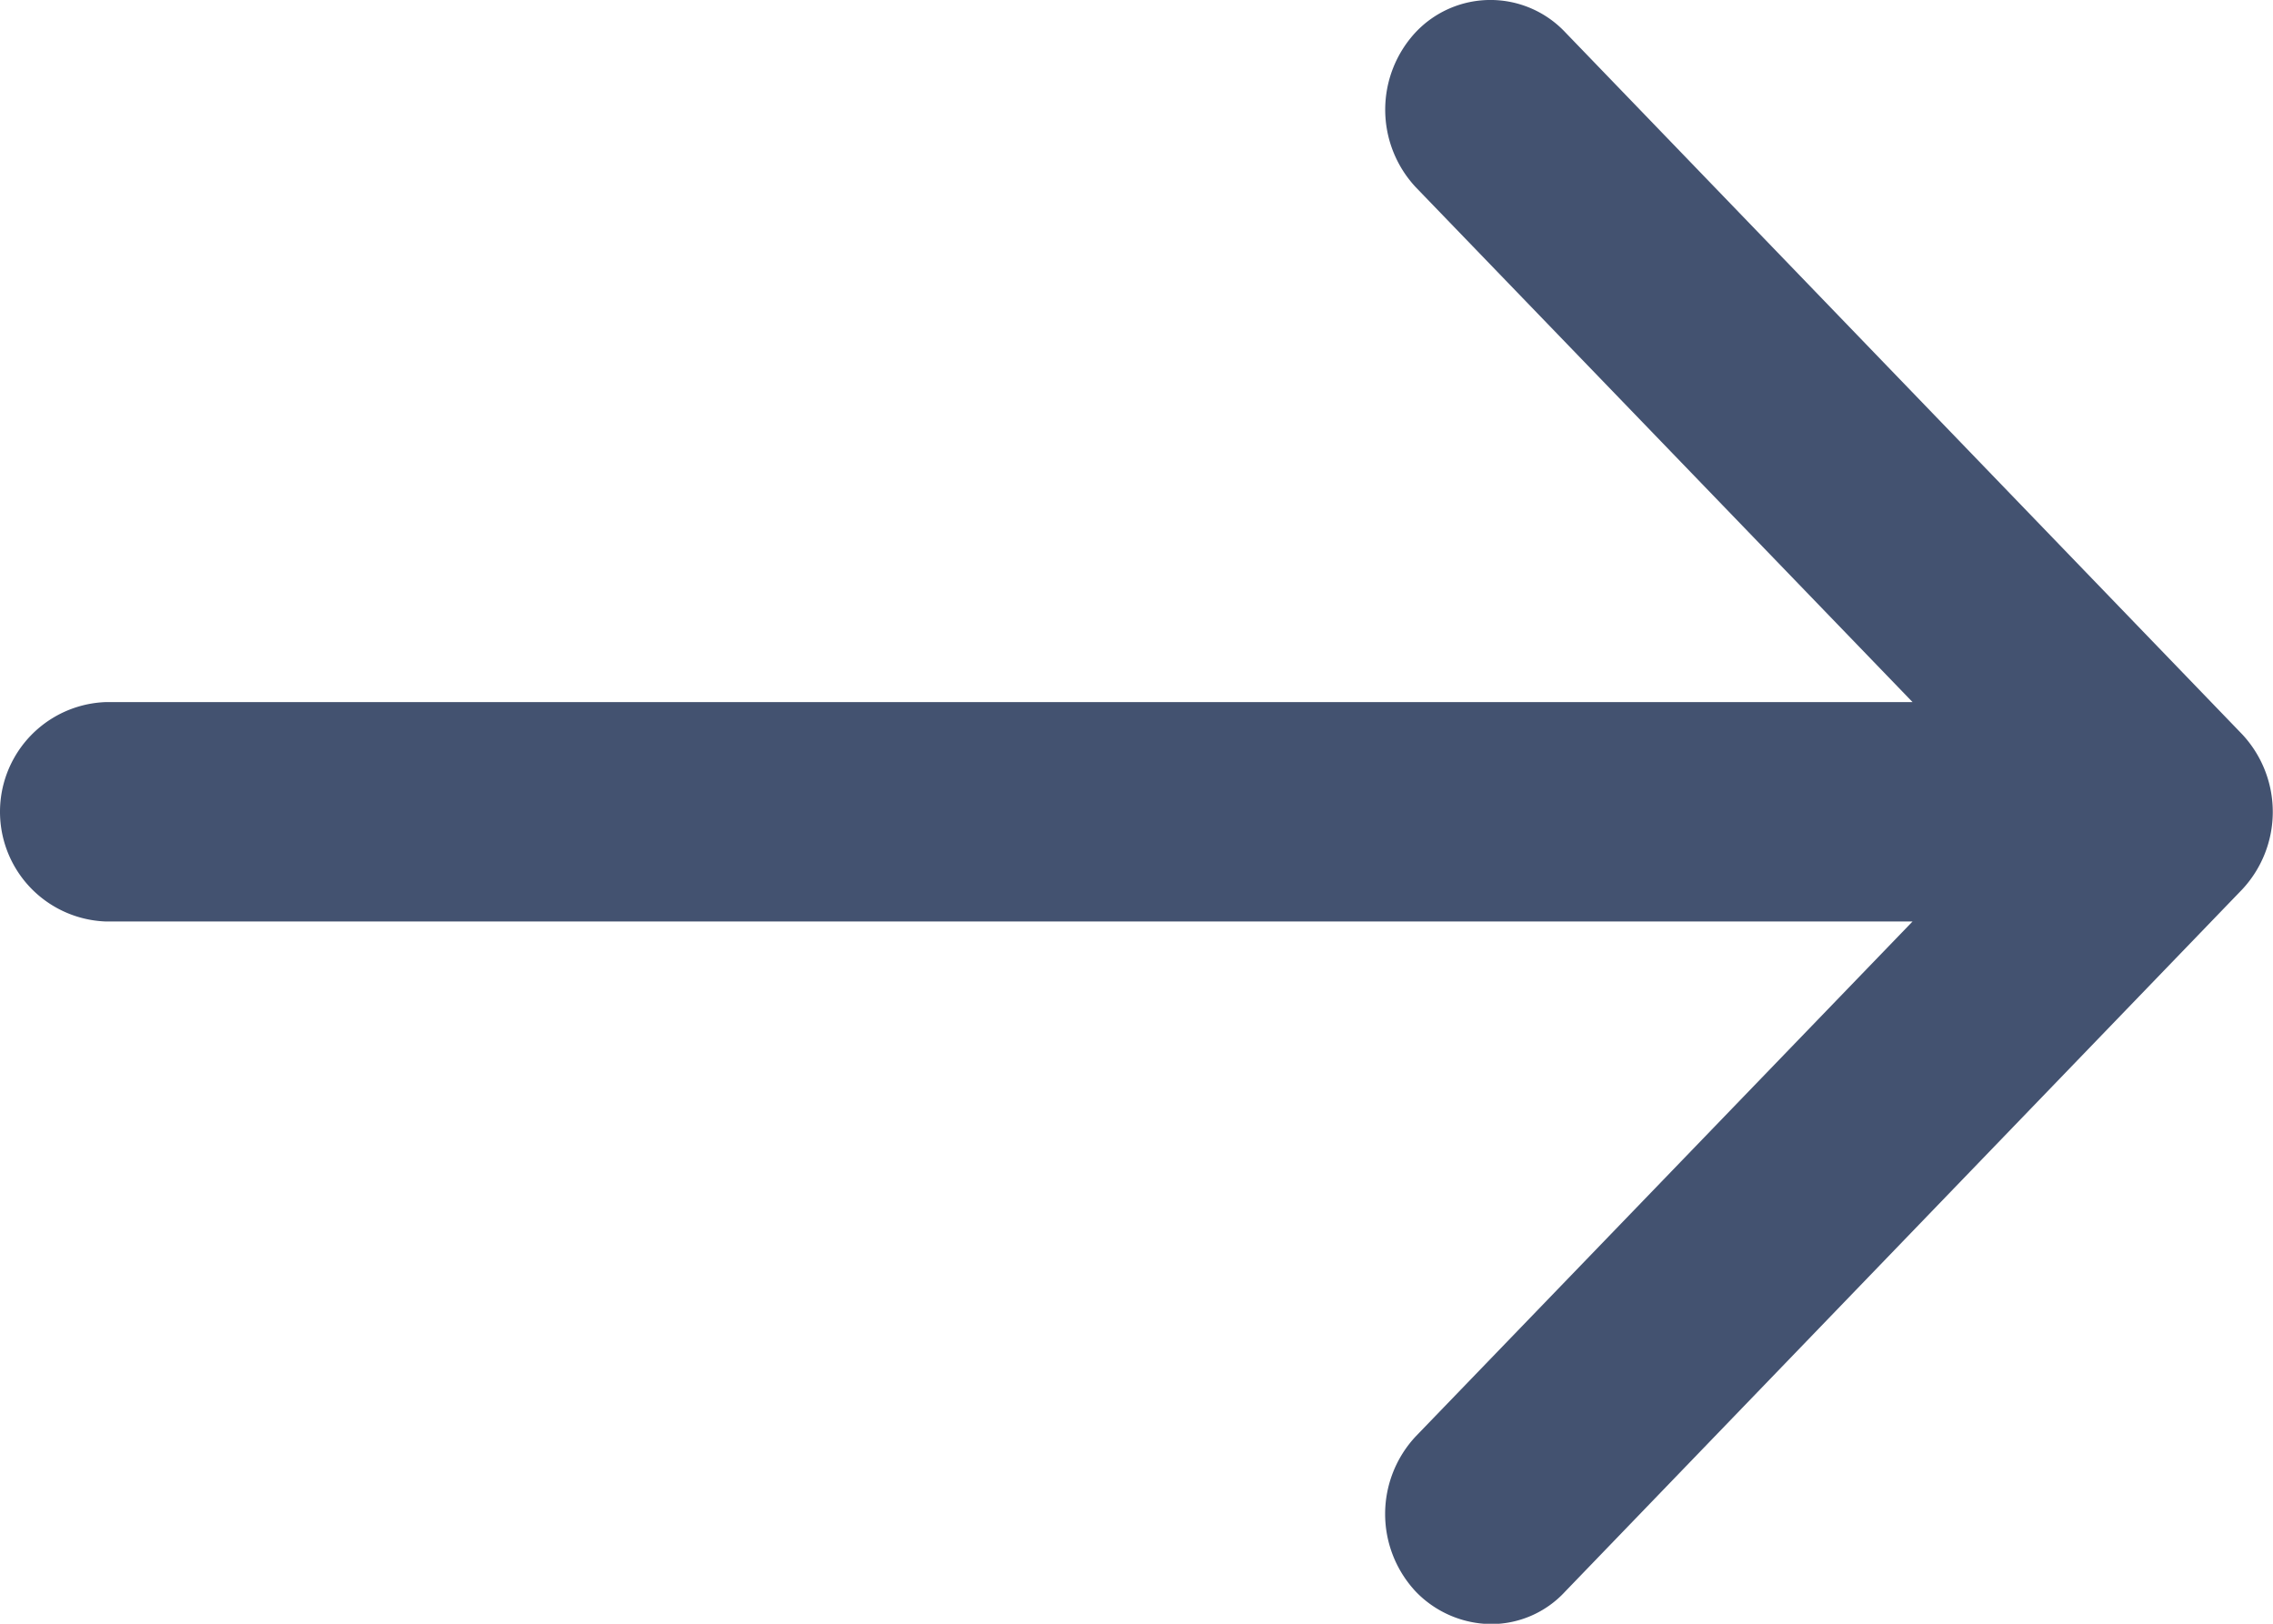 <svg xmlns="http://www.w3.org/2000/svg" width="14" height="10" viewBox="0 0 14 10">
  <defs>
    <style>
      .cls-1 {
        fill: #435270;
        fill-rule: evenodd;
      }
    </style>
  </defs>
  <path id="Forma_1" data-name="Forma 1" class="cls-1" d="M1537.81,984.522l-4.17-4.324a0.633,0.633,0,0,0-.92,0,0.7,0.7,0,0,0,0,.955l3.06,3.171h-11.13a0.676,0.676,0,0,0,0,1.351h11.13l-3.06,3.171a0.7,0.7,0,0,0,0,.956,0.652,0.652,0,0,0,.46.2,0.619,0.619,0,0,0,.46-0.2l4.17-4.324A0.7,0.7,0,0,0,1537.81,984.522Z" transform="translate(-1524 -980)"/>
</svg>
